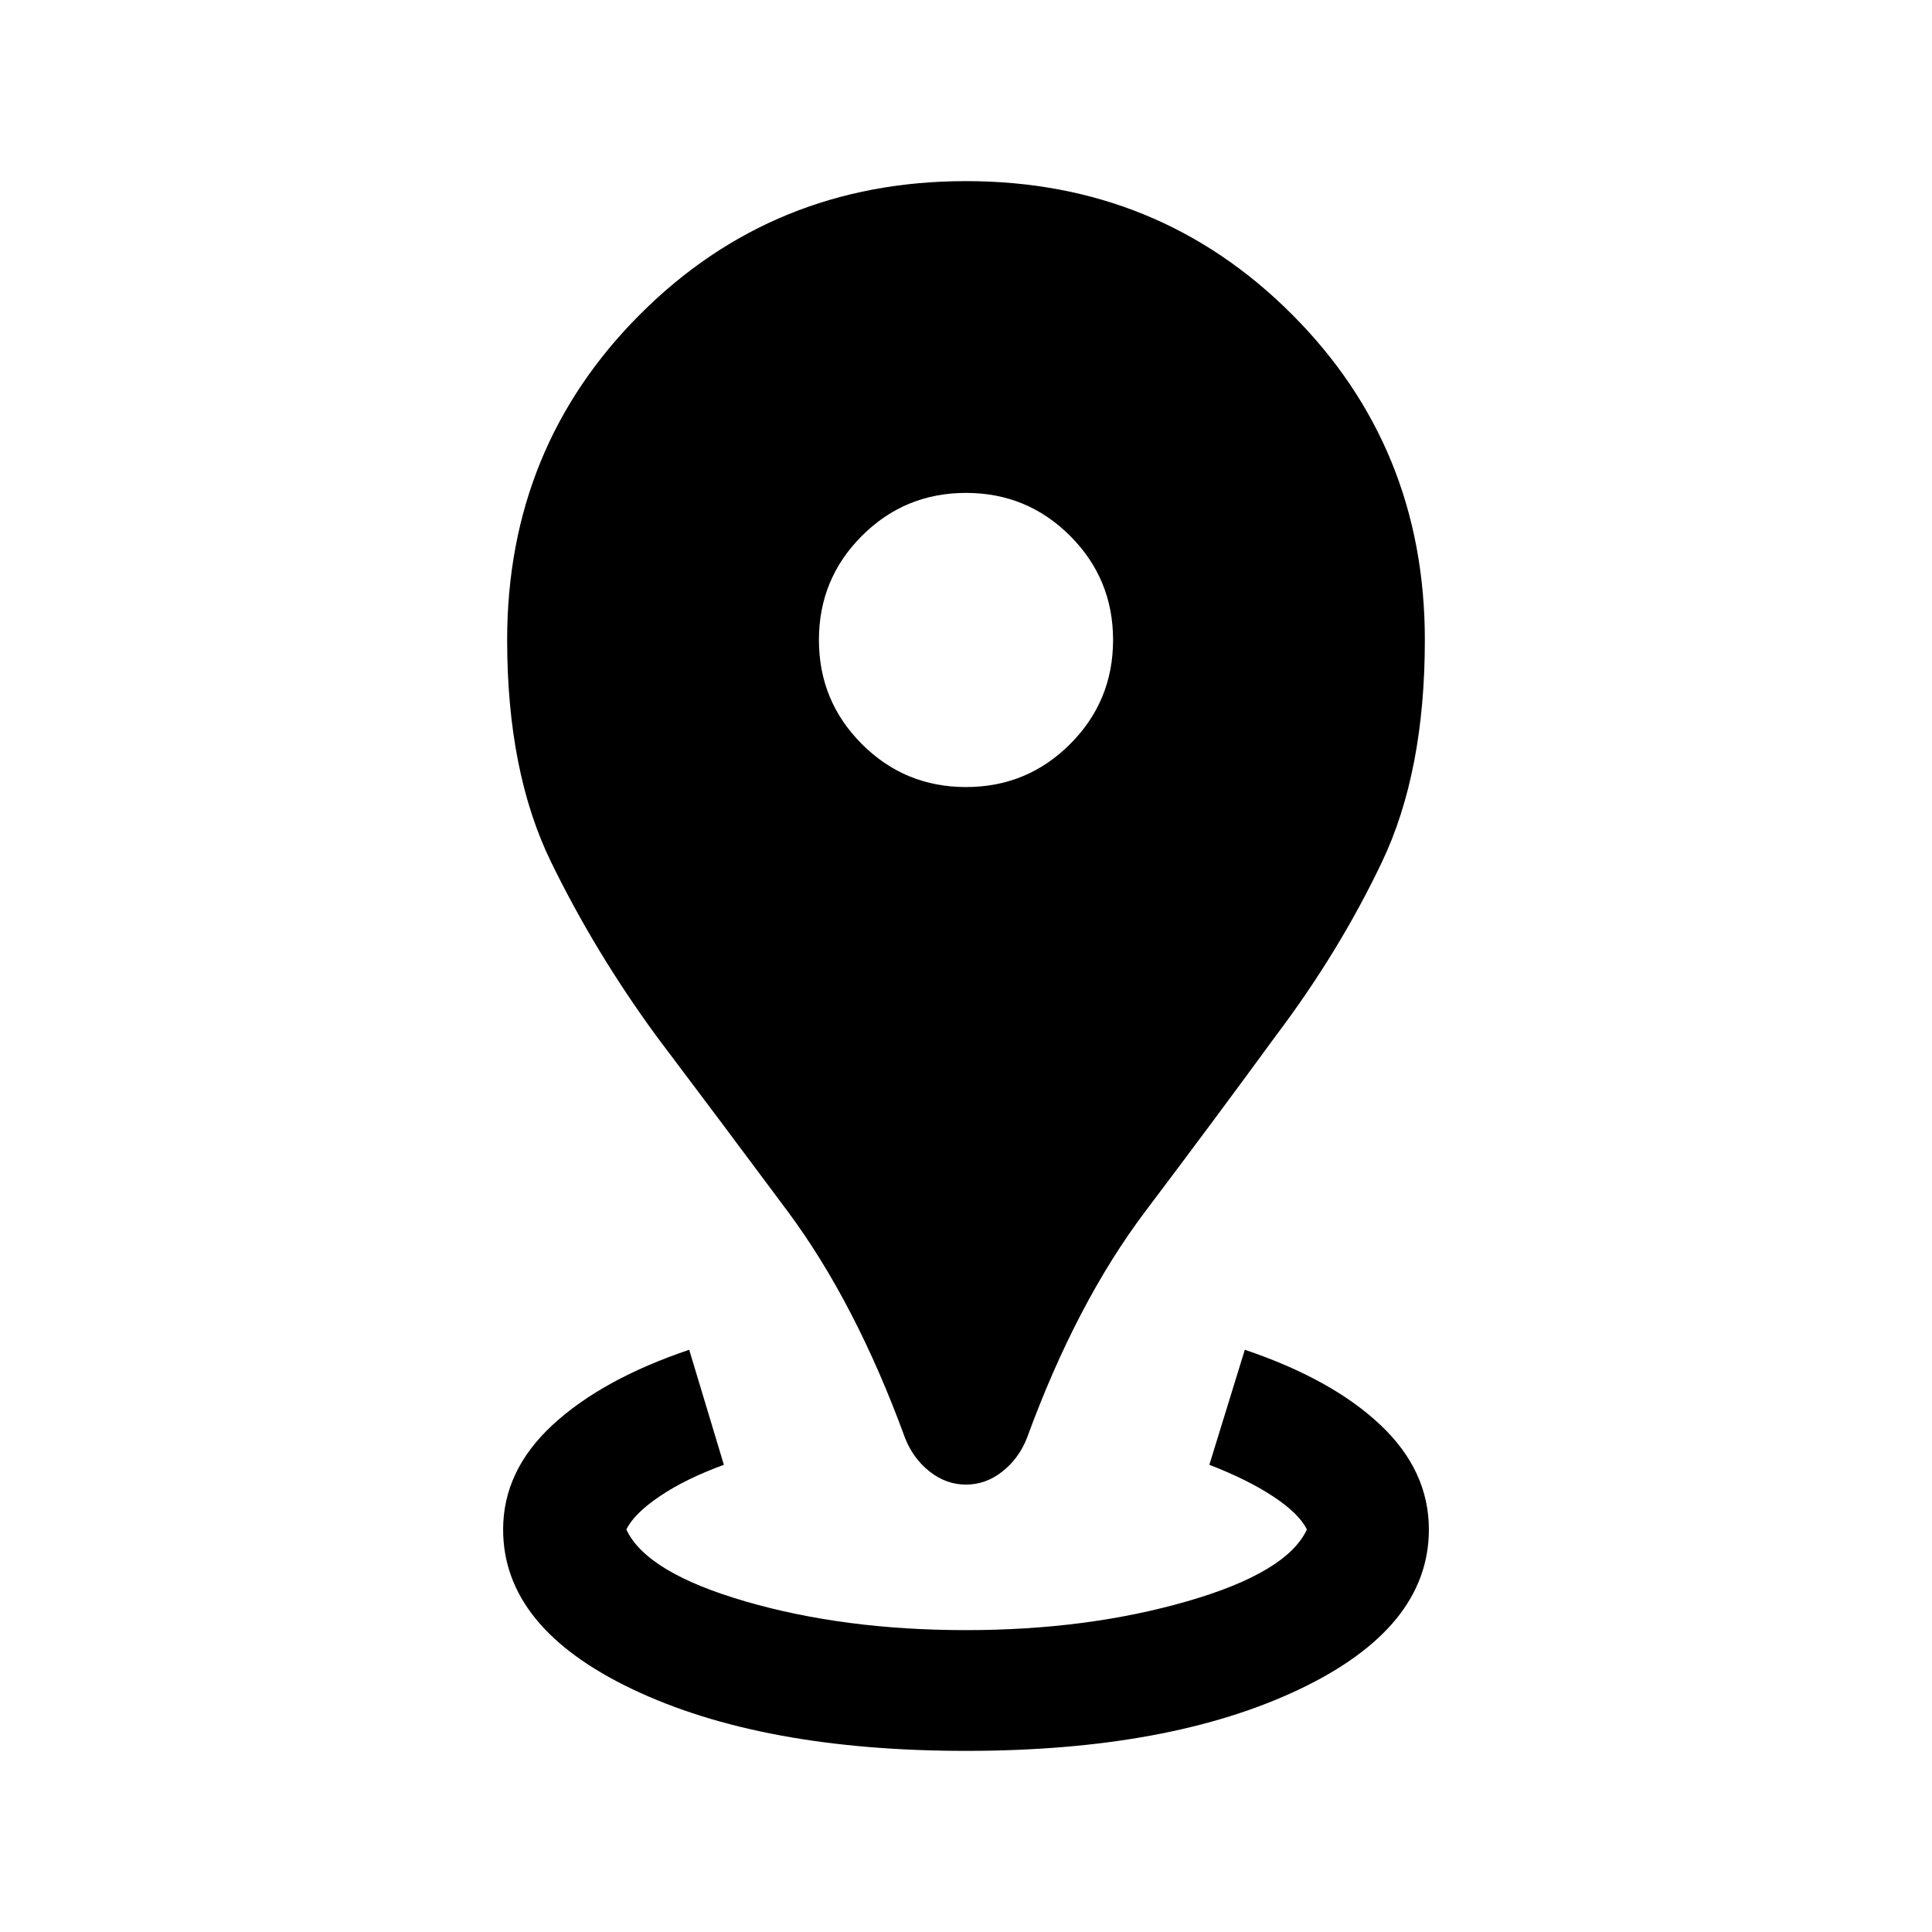 <svg xmlns="http://www.w3.org/2000/svg" height="24" viewBox="0 -960 960 960" width="24"><path d="M480-90q-101.38 0-165.69-30.62Q250-151.23 250-200q0-29.23 24.58-51.96 24.57-22.73 67.88-37.35l17.23 57.16q-18.92 6.92-31.77 15.57-12.84 8.66-16.69 16.58 9.92 21.39 59.04 35.69Q419.38-150 480-150q60.23 0 109.85-14.31 49.61-14.3 59.54-35.69-3.85-7.92-16.7-16.38-12.84-8.47-31.77-15.77l17.62-57.16q43.31 14.62 67.38 37.35Q710-229.23 710-200q0 48.77-64.31 79.38Q581.38-90 480-90Zm0-132.31q-9.85 0-18.08-6.5-8.23-6.5-12.23-16.73-24.54-67.15-58.38-112.65-33.85-45.5-65.31-87.2-30.46-41.69-52.23-86.38Q252-576.46 252-642q0-95.77 66.12-161.88Q384.23-870 480-870t161.88 66.12Q708-737.77 708-642q0 65.54-21.27 110.23T634-445.39q-30.46 41.7-64.81 87.2-34.34 45.5-58.88 112.65-4 10.23-12.23 16.73t-18.08 6.5Zm0-346.61q30.38 0 51.73-21.35 21.35-21.35 21.35-51.73 0-30.38-21.35-51.73-21.35-21.35-51.73-21.35-30.38 0-51.73 21.35-21.35 21.35-21.35 51.73 0 30.38 21.35 51.73 21.35 21.35 51.73 21.35Z"/></svg>